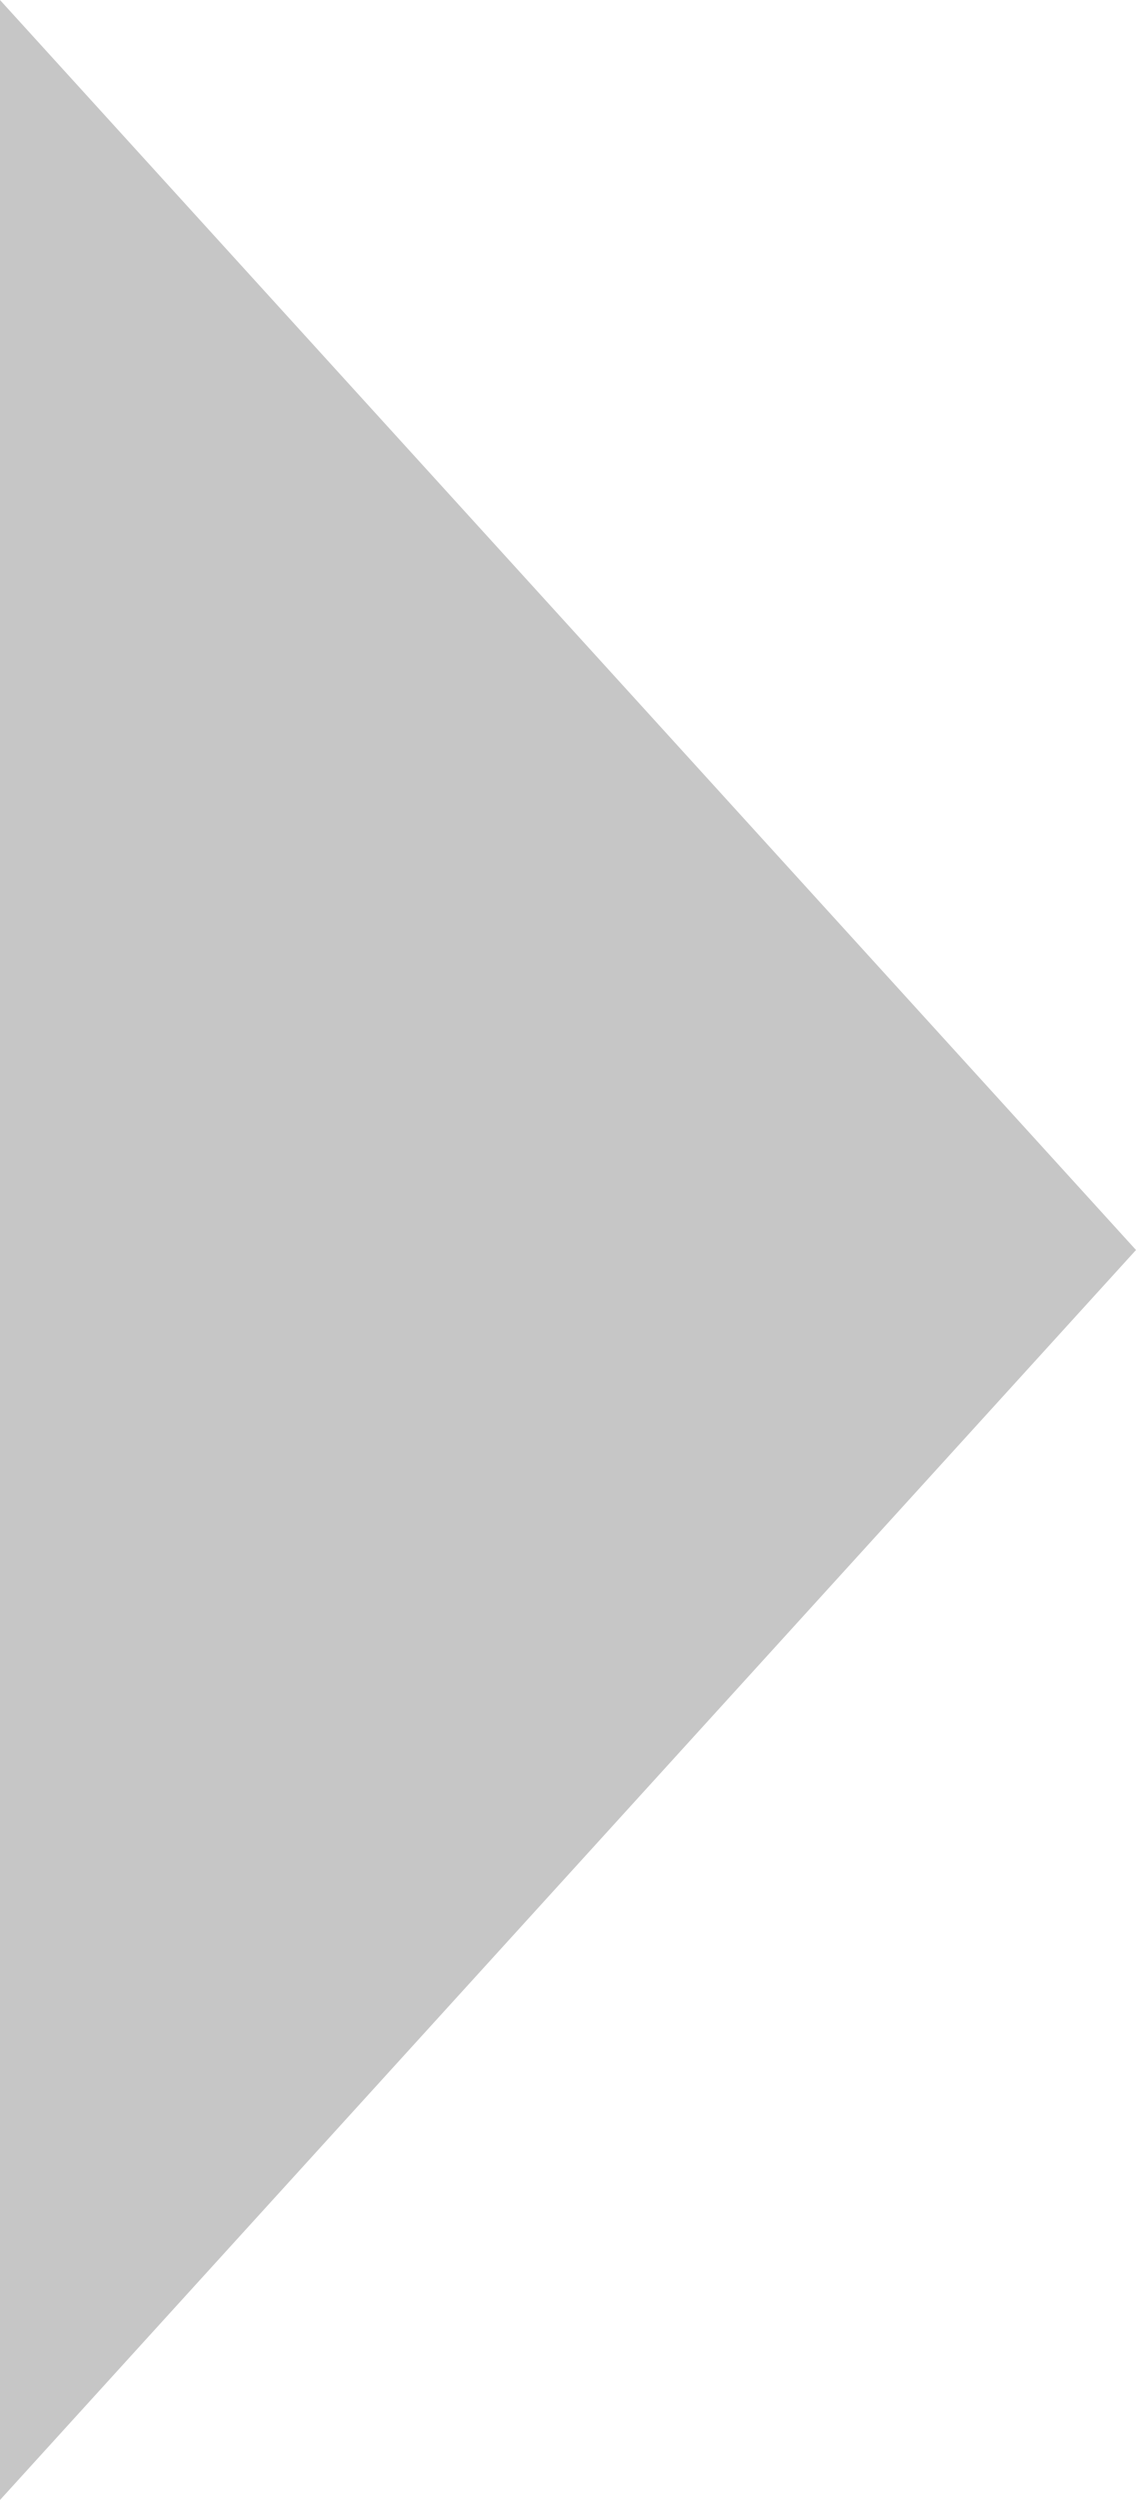 <svg width="5" height="11" viewBox="0 0 5 11" xmlns="http://www.w3.org/2000/svg"><title>23BCD6E2-66CB-4D6F-A469-9BE7692A8A50</title><path d="M0 0l5 5.5L0 11z" fill="#C6C6C6" fill-rule="evenodd"/></svg>